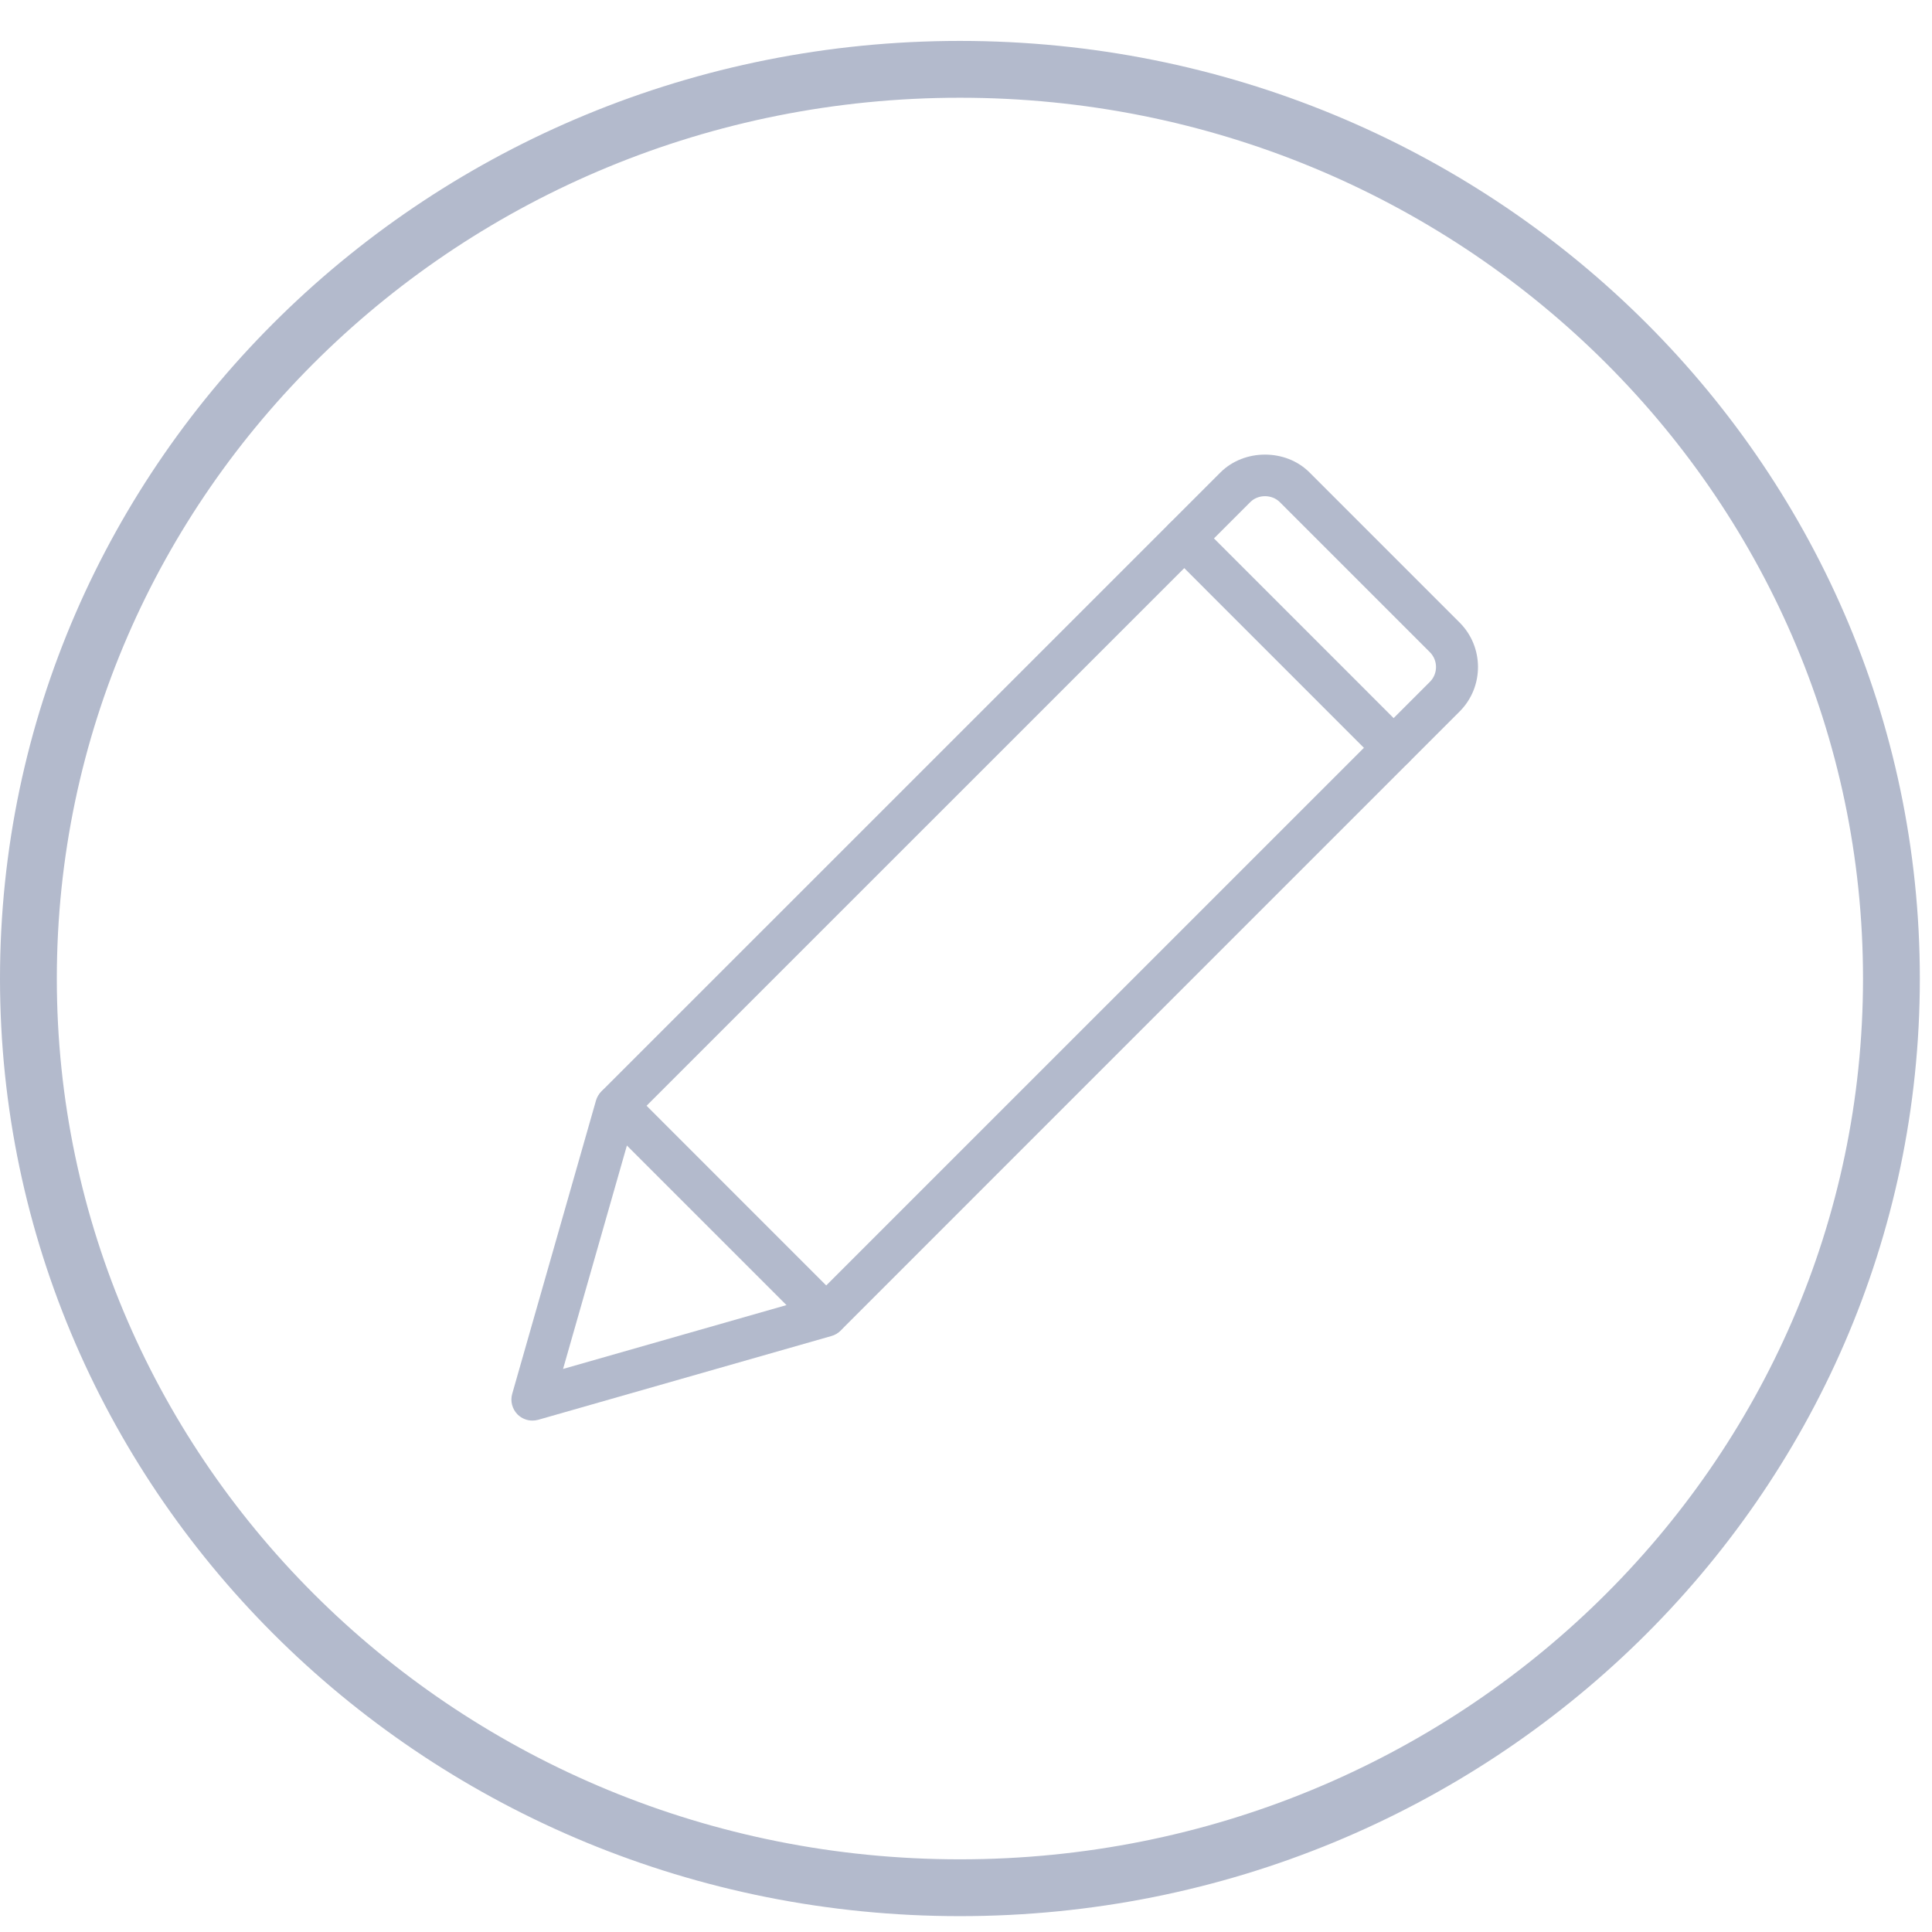 <svg width="34" height="34" viewBox="0 0 34 34" fill="none" xmlns="http://www.w3.org/2000/svg">
<path d="M33.286 17.221C33.286 26.046 25.957 33.221 16.893 33.221C7.828 33.221 0.5 26.046 0.5 17.221C0.5 8.395 7.828 1.22 16.893 1.22C25.957 1.22 33.286 8.395 33.286 17.221Z" stroke="#B3BACC"/>
<path d="M25.687 10.956L23.044 8.313C22.627 7.896 21.898 7.896 21.479 8.313L10.582 19.209C10.538 19.254 10.505 19.309 10.488 19.369L9.014 24.529C8.977 24.658 9.014 24.797 9.108 24.892C9.179 24.962 9.273 25 9.37 25C9.404 25 9.438 24.995 9.472 24.986L14.631 23.512C14.692 23.495 14.746 23.463 14.791 23.418L25.687 12.521C26.118 12.09 26.118 11.387 25.687 10.956ZM25.165 11.998L14.336 22.826L9.909 24.091L11.174 19.664L22.003 8.836C22.141 8.697 22.383 8.698 22.522 8.836L25.165 11.479C25.307 11.622 25.307 11.855 25.165 11.998Z" fill="#B3BACC"/>
<path d="M24.786 12.898L21.103 9.214C20.958 9.07 20.724 9.07 20.58 9.214C20.436 9.358 20.436 9.593 20.58 9.737L24.263 13.421C24.336 13.492 24.43 13.528 24.525 13.528C24.62 13.528 24.714 13.492 24.786 13.421C24.93 13.276 24.93 13.042 24.786 12.898Z" fill="#B3BACC"/>
<path d="M14.801 22.883L11.118 19.199C10.973 19.055 10.739 19.055 10.595 19.199C10.451 19.343 10.451 19.578 10.595 19.722L14.278 23.405C14.351 23.477 14.445 23.514 14.54 23.514C14.635 23.514 14.729 23.478 14.801 23.405C14.945 23.261 14.945 23.027 14.801 22.883Z" fill="#B3BACC"/>
</svg>
